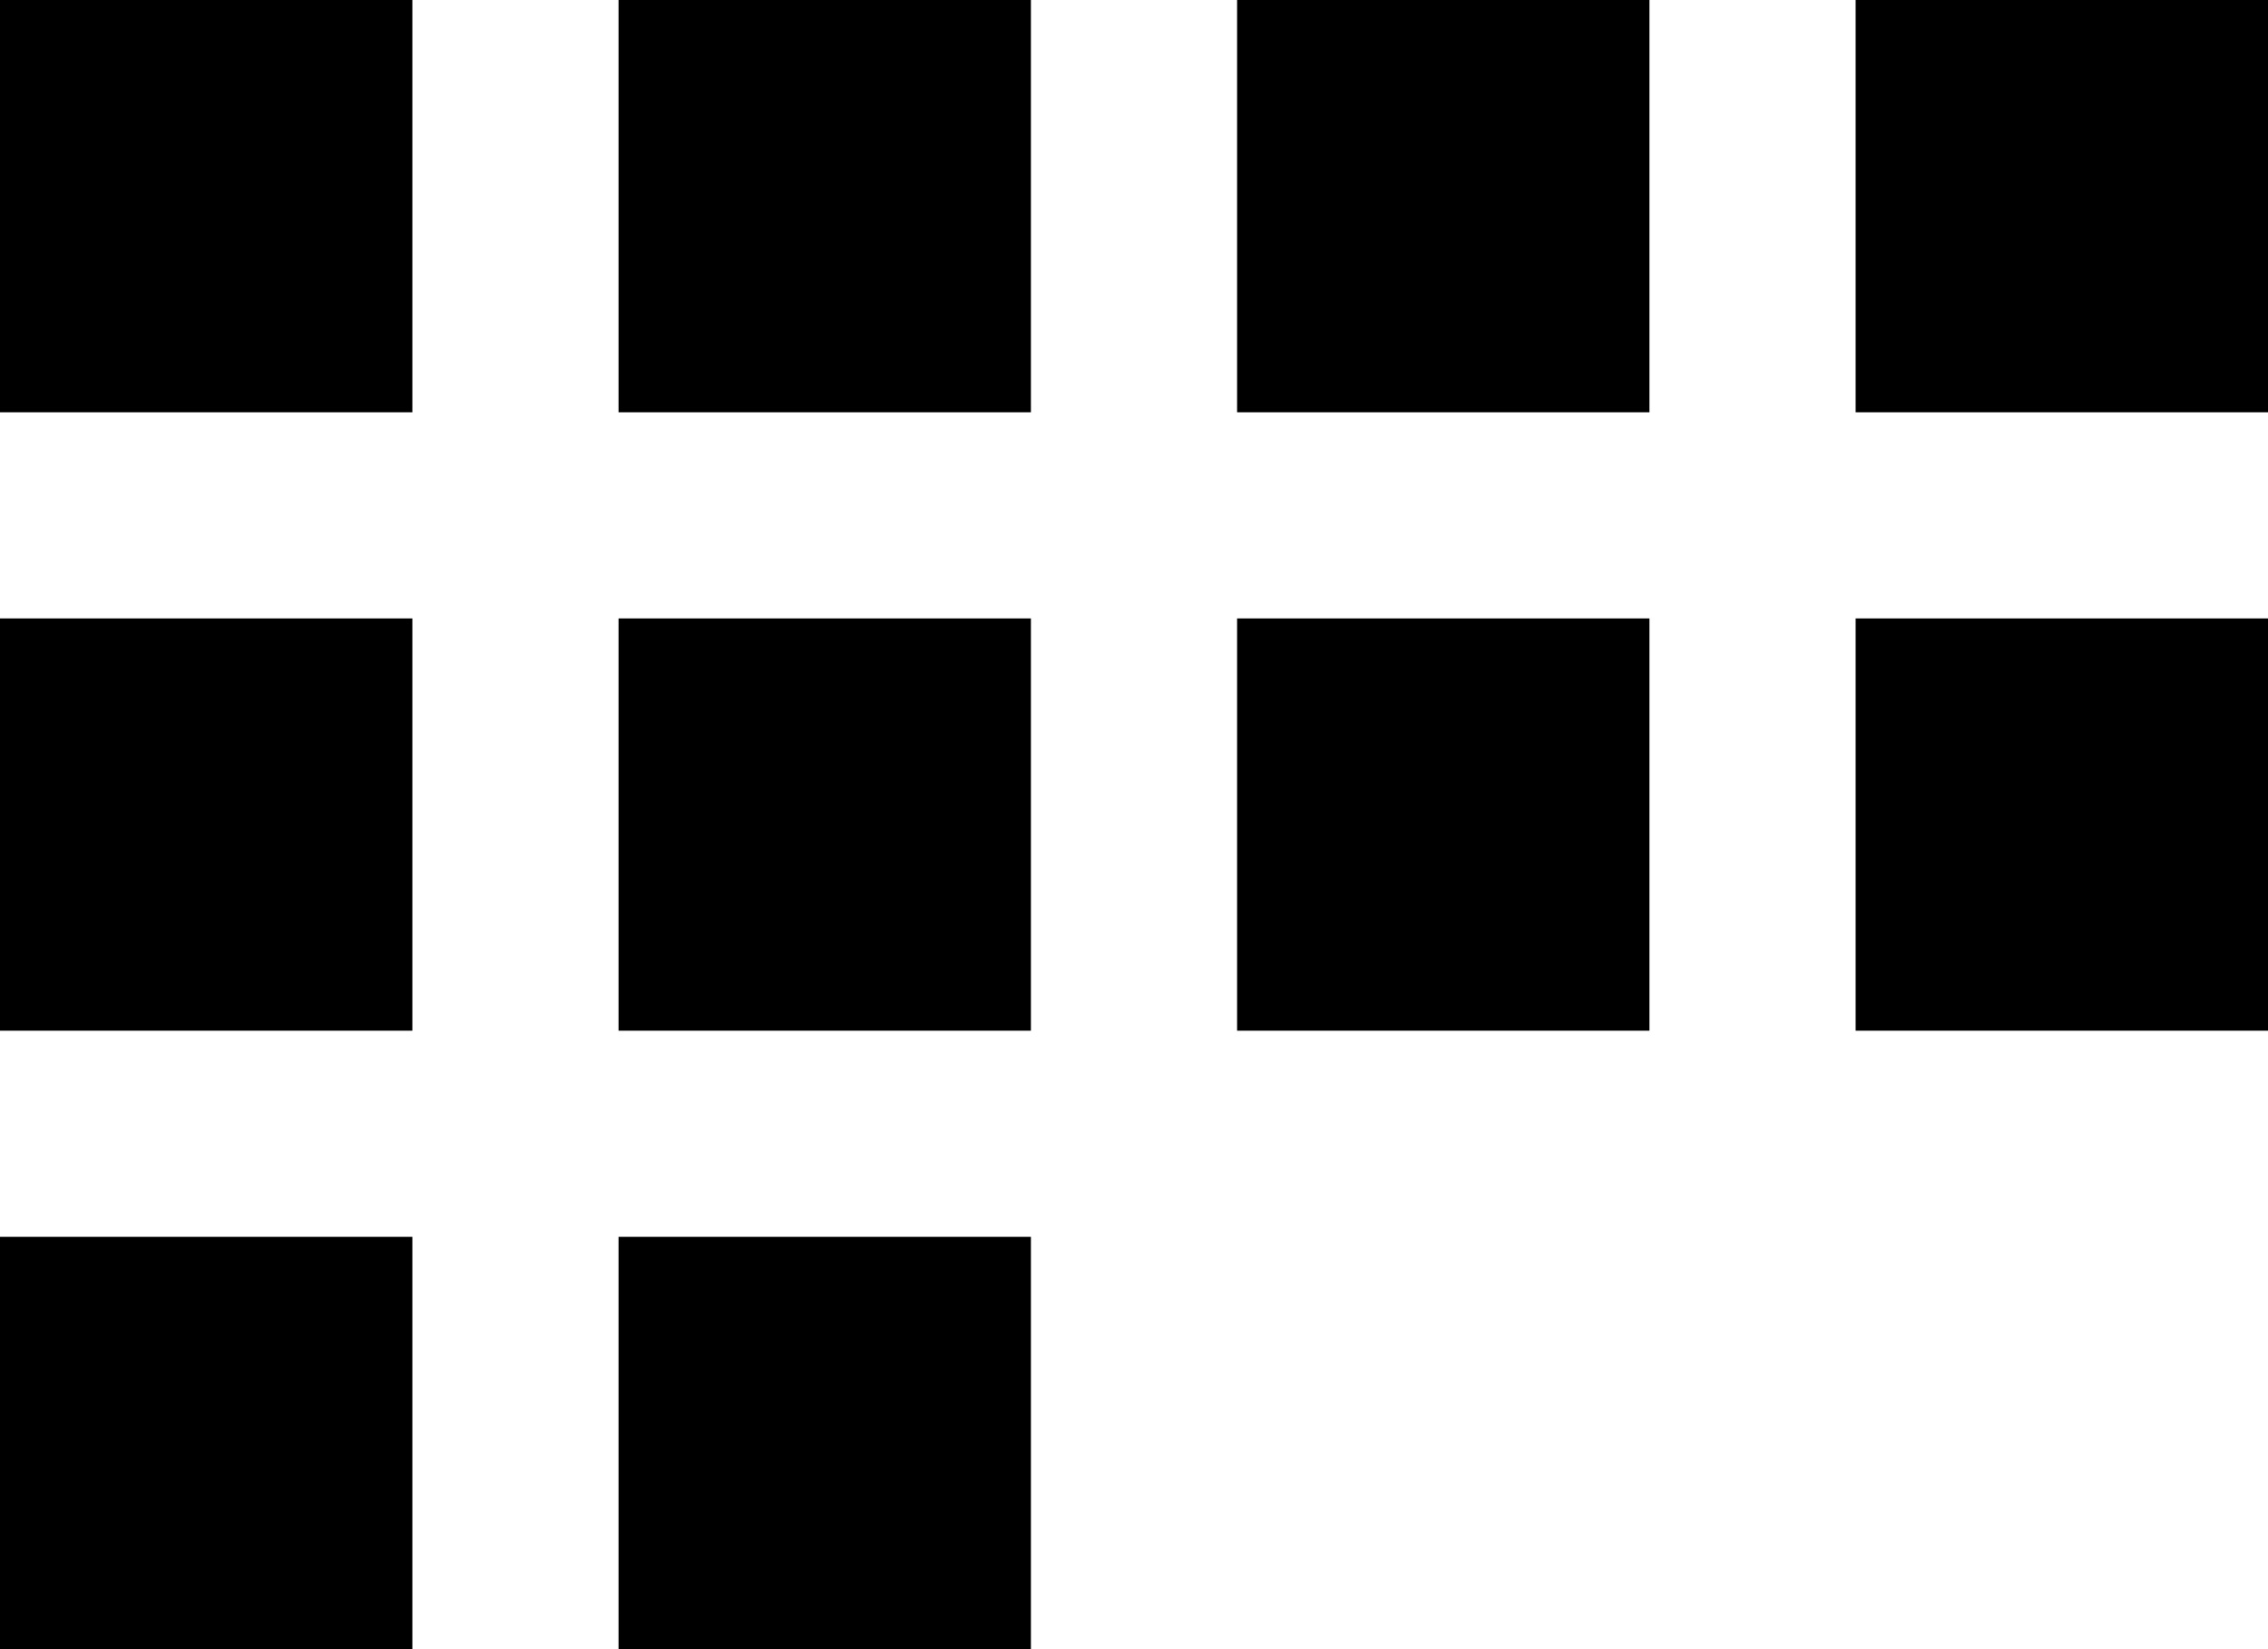 <svg xmlns="http://www.w3.org/2000/svg" width="22" height="16" viewBox="0 0 22 16"><path fill-rule="evenodd" d="M0 0h4v4H0V0zm0 6h4v4H0V6zm0 6h4v4H0v-4zM12 0h4v4h-4V0zm0 6h4v4h-4V6zM6 0h4v4H6V0zm0 6h4v4H6V6zm0 6h4v4H6v-4zM18 0h4v4h-4V0zm0 6h4v4h-4V6z"/></svg>